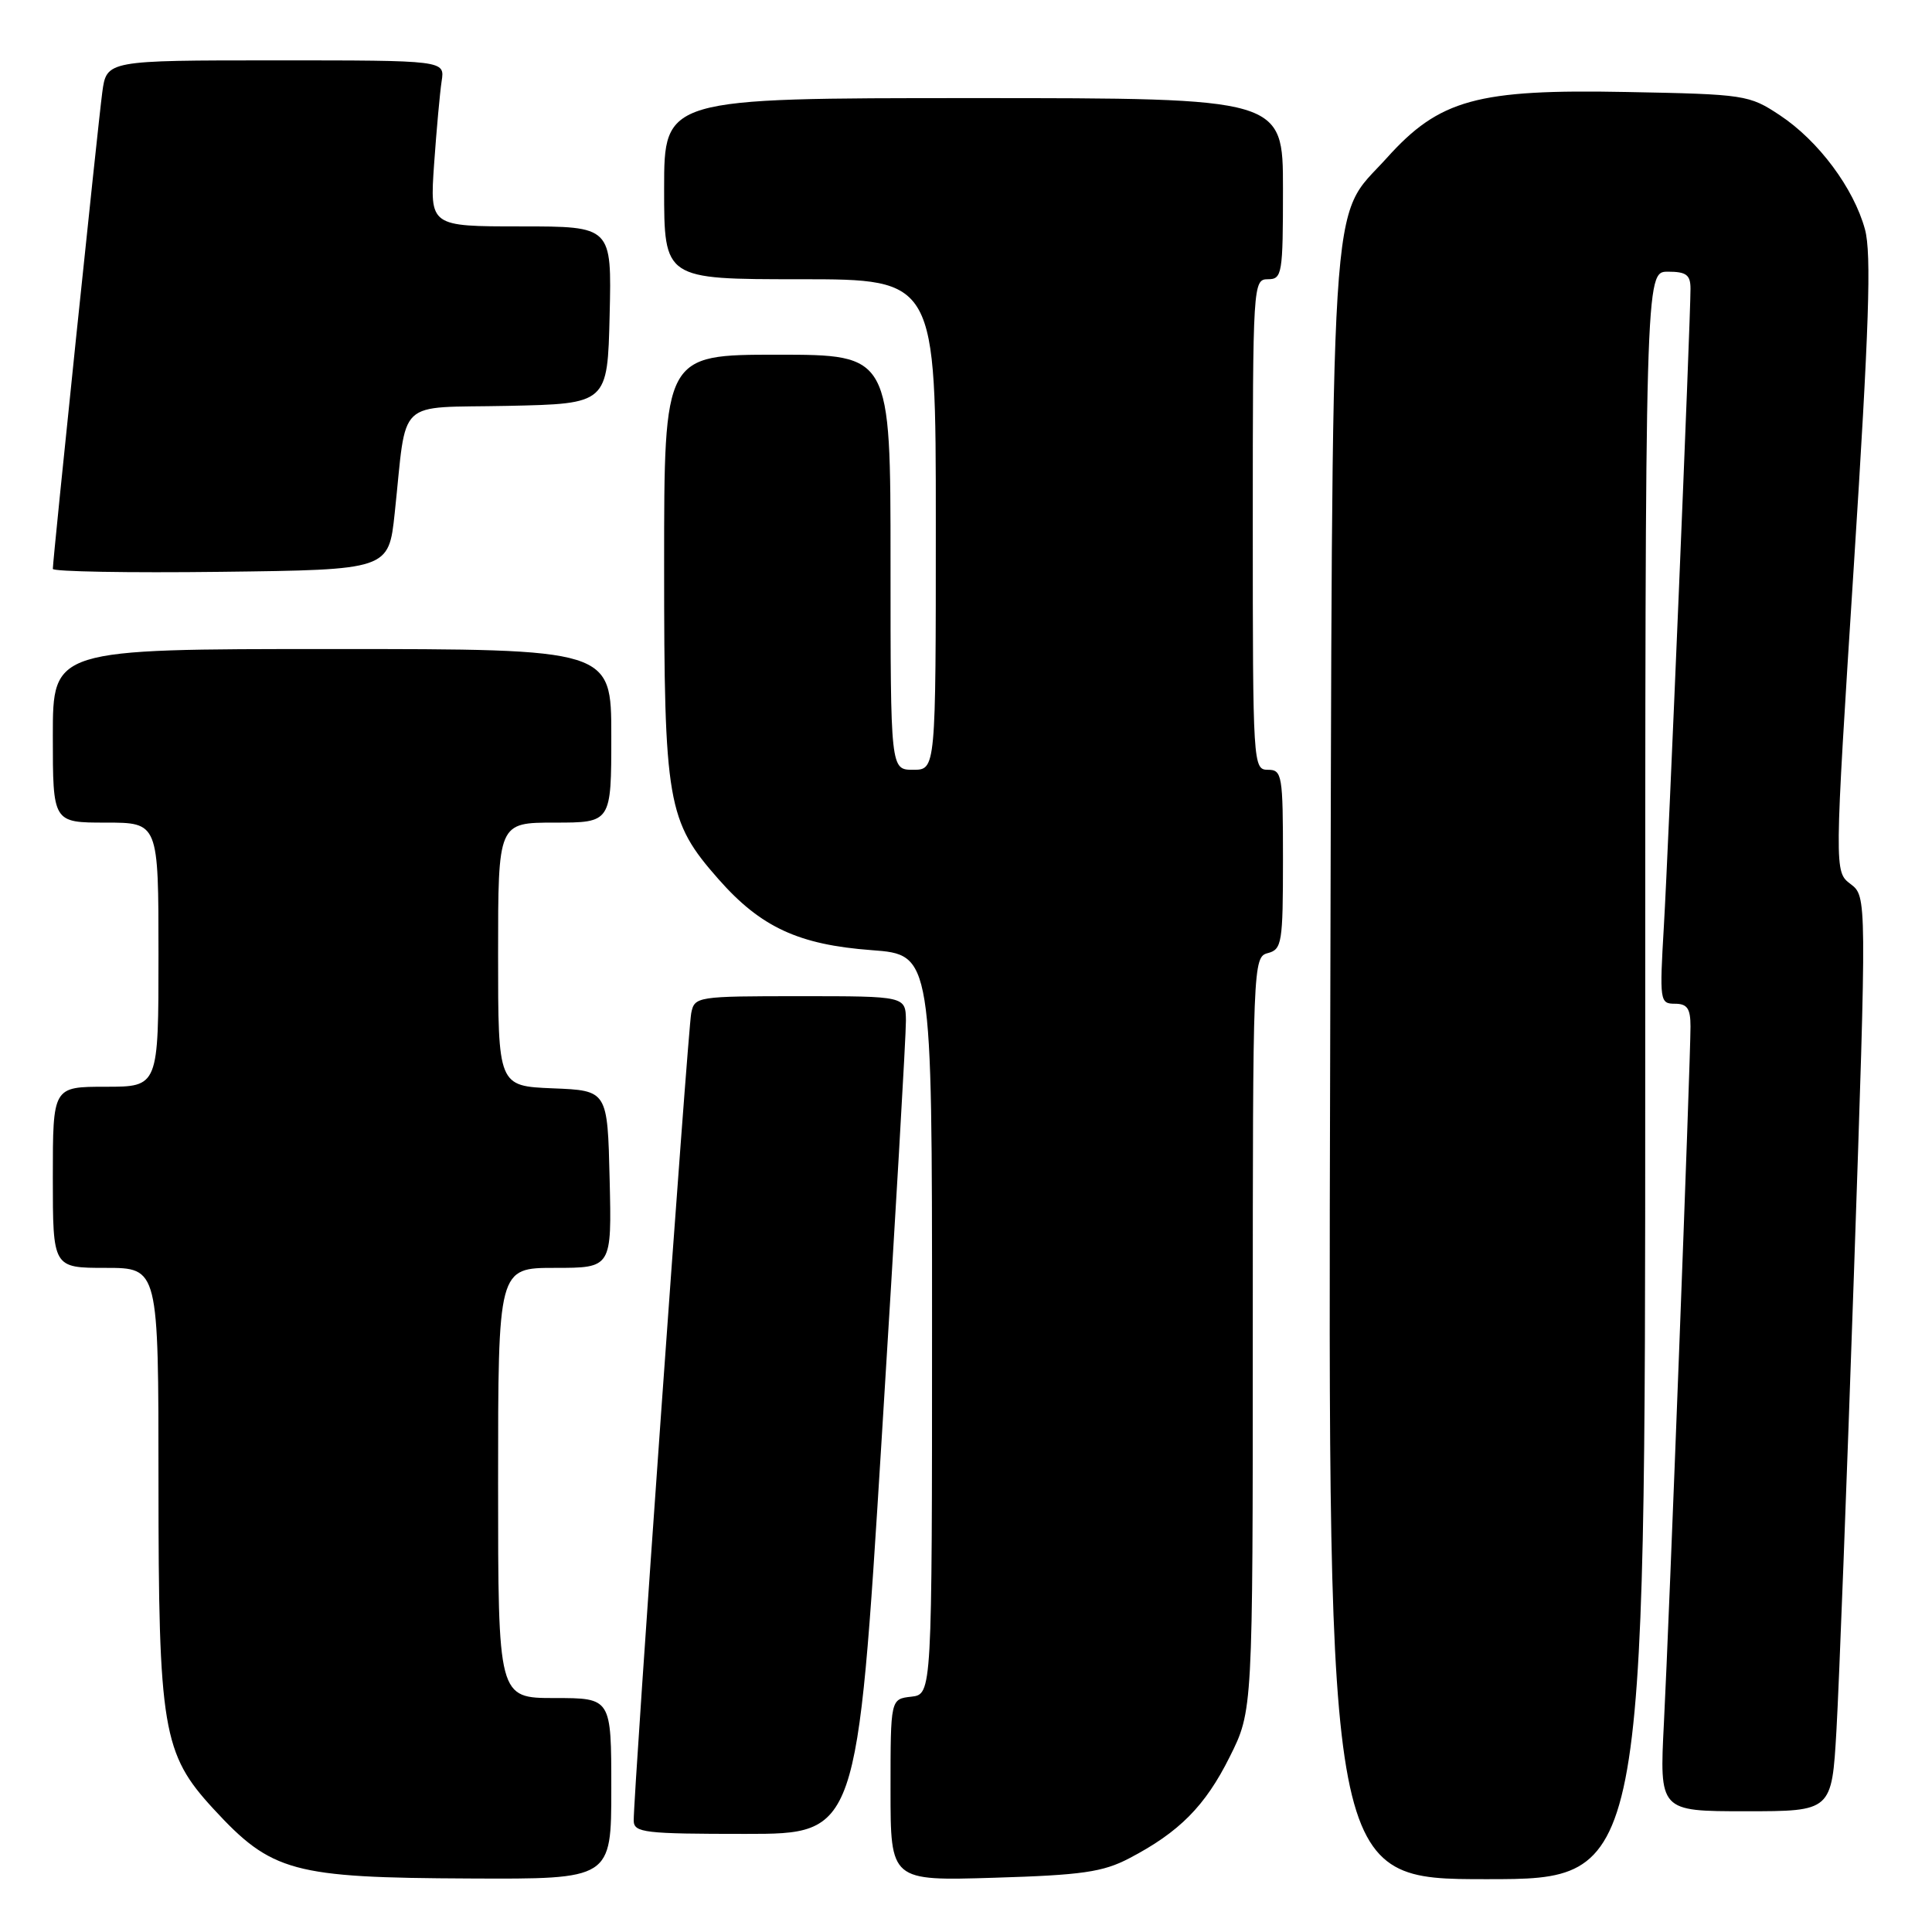 <?xml version="1.0" encoding="UTF-8" standalone="no"?>
<!DOCTYPE svg PUBLIC "-//W3C//DTD SVG 1.1//EN" "http://www.w3.org/Graphics/SVG/1.1/DTD/svg11.dtd" >
<svg xmlns="http://www.w3.org/2000/svg" xmlns:xlink="http://www.w3.org/1999/xlink" version="1.1" viewBox="0 0 256 256">
 <g >
 <path fill="currentColor"
d=" M 81.00 237.00 C 81.00 225.00 81.00 225.00 73.50 225.00 C 66.00 225.00 66.00 225.00 66.00 196.50 C 66.00 168.00 66.00 168.00 73.53 168.00 C 81.06 168.00 81.06 168.00 80.78 156.25 C 80.50 144.50 80.50 144.50 73.25 144.21 C 66.00 143.91 66.00 143.91 66.00 126.46 C 66.00 109.00 66.00 109.00 73.50 109.00 C 81.00 109.00 81.00 109.00 81.00 97.50 C 81.00 86.00 81.00 86.00 44.00 86.00 C 7.00 86.00 7.00 86.00 7.00 97.50 C 7.00 109.00 7.00 109.00 14.00 109.00 C 21.00 109.00 21.00 109.00 21.00 126.50 C 21.00 144.00 21.00 144.00 14.00 144.00 C 7.00 144.00 7.00 144.00 7.00 156.00 C 7.00 168.00 7.00 168.00 14.00 168.00 C 21.00 168.00 21.00 168.00 21.00 196.32 C 21.00 229.12 21.55 232.38 28.27 239.67 C 36.00 248.06 38.73 248.81 62.25 248.91 C 81.00 249.00 81.00 249.00 81.00 237.00 Z  M 149.62 246.24 C 156.25 242.78 159.69 239.32 162.94 232.80 C 166.00 226.68 166.00 226.68 166.00 176.75 C 166.00 127.65 166.03 126.80 168.00 126.29 C 169.86 125.80 170.00 124.93 170.00 113.88 C 170.00 102.67 169.89 102.00 168.00 102.00 C 166.04 102.00 166.00 101.33 166.00 69.50 C 166.00 37.67 166.04 37.00 168.00 37.00 C 169.89 37.00 170.00 36.33 170.00 25.00 C 170.00 13.00 170.00 13.00 129.00 13.00 C 88.00 13.00 88.00 13.00 88.00 25.00 C 88.00 37.00 88.00 37.00 106.00 37.00 C 124.00 37.00 124.00 37.00 124.00 69.50 C 124.00 102.00 124.00 102.00 121.00 102.00 C 118.00 102.00 118.00 102.00 118.00 74.50 C 118.00 47.00 118.00 47.00 103.00 47.00 C 88.00 47.00 88.00 47.00 88.00 74.82 C 88.00 106.43 88.40 108.77 95.20 116.49 C 100.80 122.85 105.81 125.18 115.50 125.90 C 123.50 126.50 123.50 126.50 123.50 175.50 C 123.50 224.50 123.50 224.50 120.75 224.82 C 118.00 225.13 118.00 225.13 118.00 237.18 C 118.00 249.23 118.00 249.23 131.75 248.81 C 143.35 248.46 146.14 248.06 149.62 246.24 Z  M 218.00 142.50 C 218.00 36.00 218.00 36.00 221.00 36.00 C 223.45 36.00 224.00 36.42 224.00 38.26 C 224.00 42.46 221.08 112.40 220.47 122.75 C 219.89 132.64 219.94 133.00 221.93 133.00 C 223.57 133.00 224.00 133.63 224.00 136.02 C 224.00 140.61 221.17 214.89 220.48 228.25 C 219.88 240.00 219.88 240.00 231.30 240.00 C 242.72 240.00 242.72 240.00 243.34 229.25 C 243.68 223.34 244.72 196.06 245.66 168.64 C 247.36 118.78 247.36 118.78 245.21 117.14 C 243.05 115.50 243.05 115.50 245.64 75.00 C 247.67 43.33 247.99 33.61 247.12 30.40 C 245.63 24.93 240.96 18.66 235.84 15.27 C 231.77 12.57 231.23 12.49 215.54 12.19 C 195.71 11.80 190.73 13.17 183.75 20.94 C 176.06 29.49 176.57 21.20 176.25 141.25 C 175.96 249.00 175.96 249.00 196.98 249.00 C 218.00 249.00 218.00 249.00 218.00 142.50 Z  M 116.82 190.75 C 118.61 162.01 120.06 137.04 120.04 135.25 C 120.00 132.00 120.00 132.00 106.02 132.00 C 92.32 132.00 92.03 132.05 91.59 134.25 C 91.14 136.48 83.92 237.90 83.97 241.25 C 84.00 242.84 85.38 243.00 98.79 243.00 C 113.58 243.00 113.58 243.00 116.82 190.75 Z  M 52.30 68.00 C 53.97 52.46 52.24 54.10 67.29 53.78 C 80.50 53.50 80.50 53.50 80.78 41.75 C 81.06 30.00 81.06 30.00 69.01 30.00 C 56.95 30.00 56.95 30.00 57.52 21.75 C 57.84 17.21 58.29 12.26 58.52 10.75 C 58.95 8.00 58.95 8.00 36.54 8.00 C 14.12 8.00 14.12 8.00 13.55 12.25 C 12.98 16.50 7.00 74.14 7.00 75.38 C 7.00 75.74 17.01 75.92 29.25 75.77 C 51.50 75.50 51.50 75.50 52.30 68.00 Z "/>
</g>
</svg>
